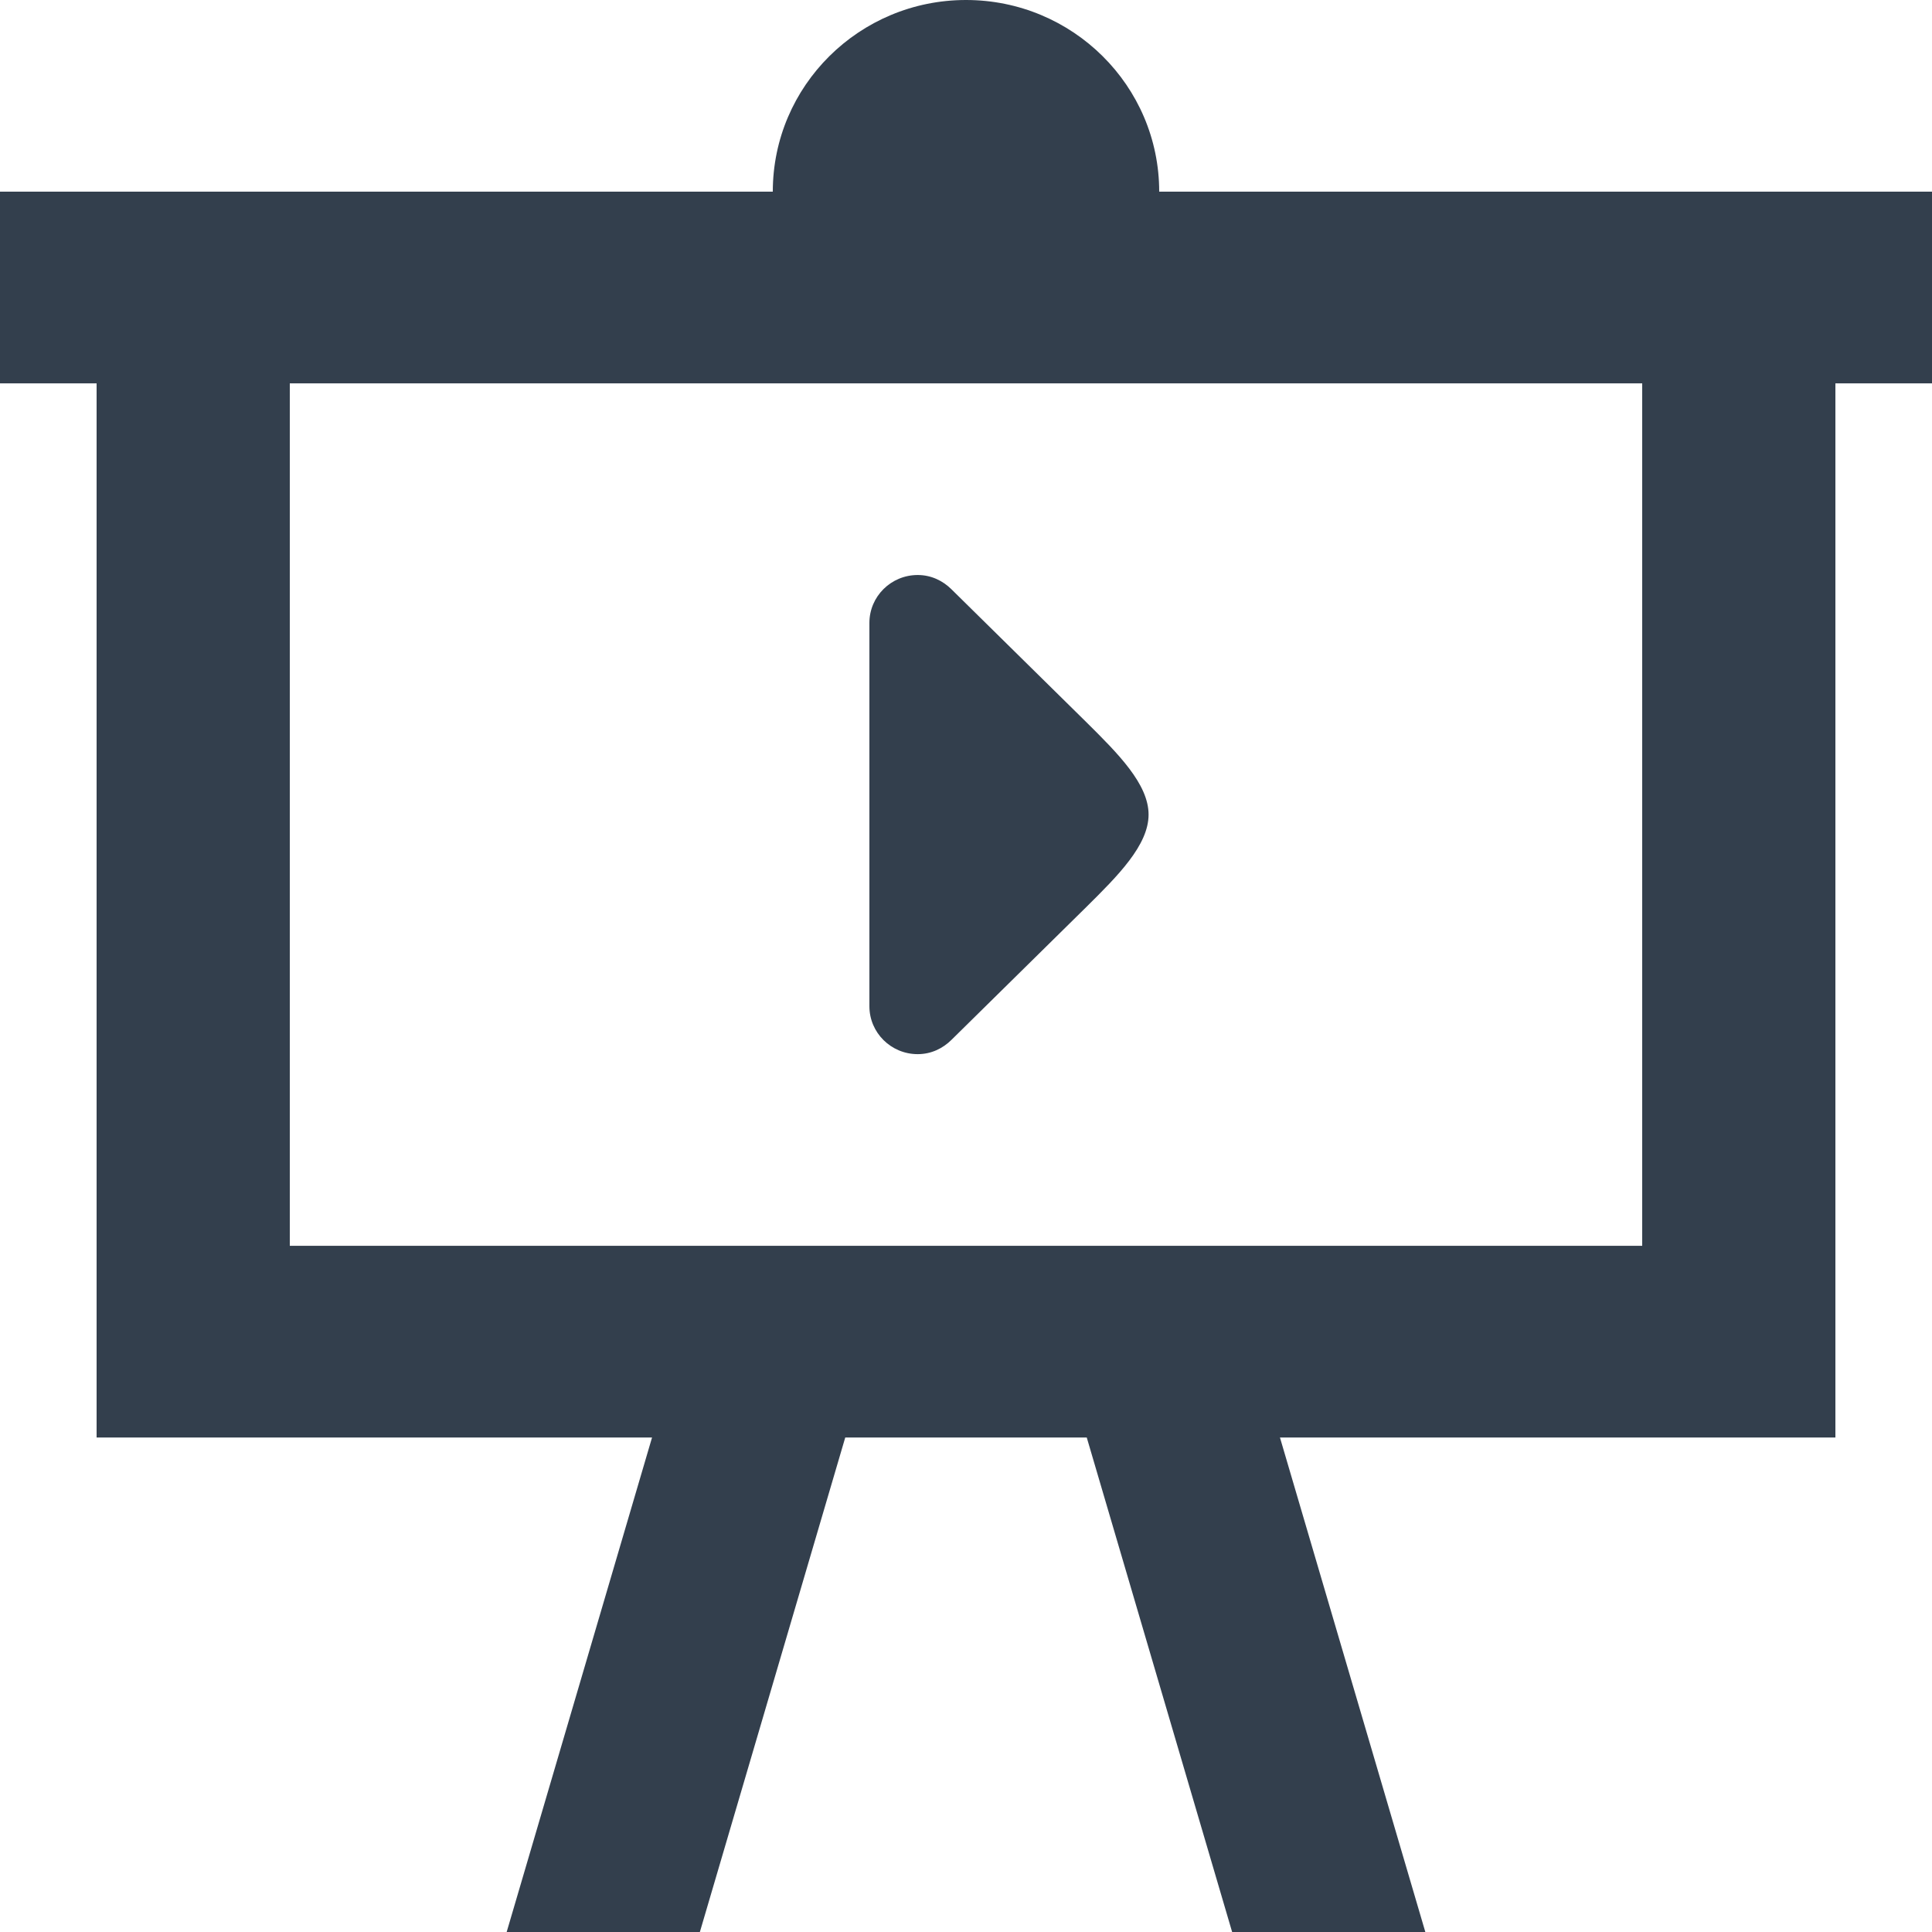 <?xml version="1.0" encoding="UTF-8"?>
<svg width="24px" height="24px" viewBox="0 0 24 24" version="1.1" xmlns="http://www.w3.org/2000/svg" xmlns:xlink="http://www.w3.org/1999/xlink">
    <!-- Generator: Sketch 42 (36781) - http://www.bohemiancoding.com/sketch -->
    <title>icon_slide</title>
    <desc>Created with Sketch.</desc>
    <defs></defs>
    <g id="Symbols" stroke="none" stroke-width="1" fill="none" fill-rule="evenodd">
        <g id="icon_slide" fill-rule="nonzero" fill="#333F4D">
            <path d="M0,2.381 L9.6,2.381 C9.6,1.066 10.675,2.64338815e-16 12,0 C13.325,0 14.4,1.066 14.4,2.381 L24,2.381 L24,4.762 L22.8,4.762 L22.8,17.857 L15.9,17.857 L18,25 L15.6,25 L13.5,17.857 L10.5,17.857 L8.4,25 L6,25 L8.1,17.857 L1.2,17.857 L1.2,4.762 L0,4.762 L0,2.381 L0,2.381 Z M3.6,4.762 L3.6,15.476 L20.4,15.476 L20.4,4.762 L3.6,4.762 L3.6,4.762 Z M11.82,12.917 C11.712,13.024 11.568,13.095 11.4,13.095 C11.069,13.095 10.8,12.829 10.8,12.5 L10.8,7.738 C10.8,7.409 11.069,7.143 11.4,7.143 C11.568,7.143 11.712,7.214 11.82,7.321 L13.5,8.976 C13.884,9.357 14.268,9.738 14.268,10.119 C14.268,10.5 13.884,10.881 13.5,11.262 L11.82,12.917 Z" id="Shape"></path>
        </g>
    </g>
</svg>